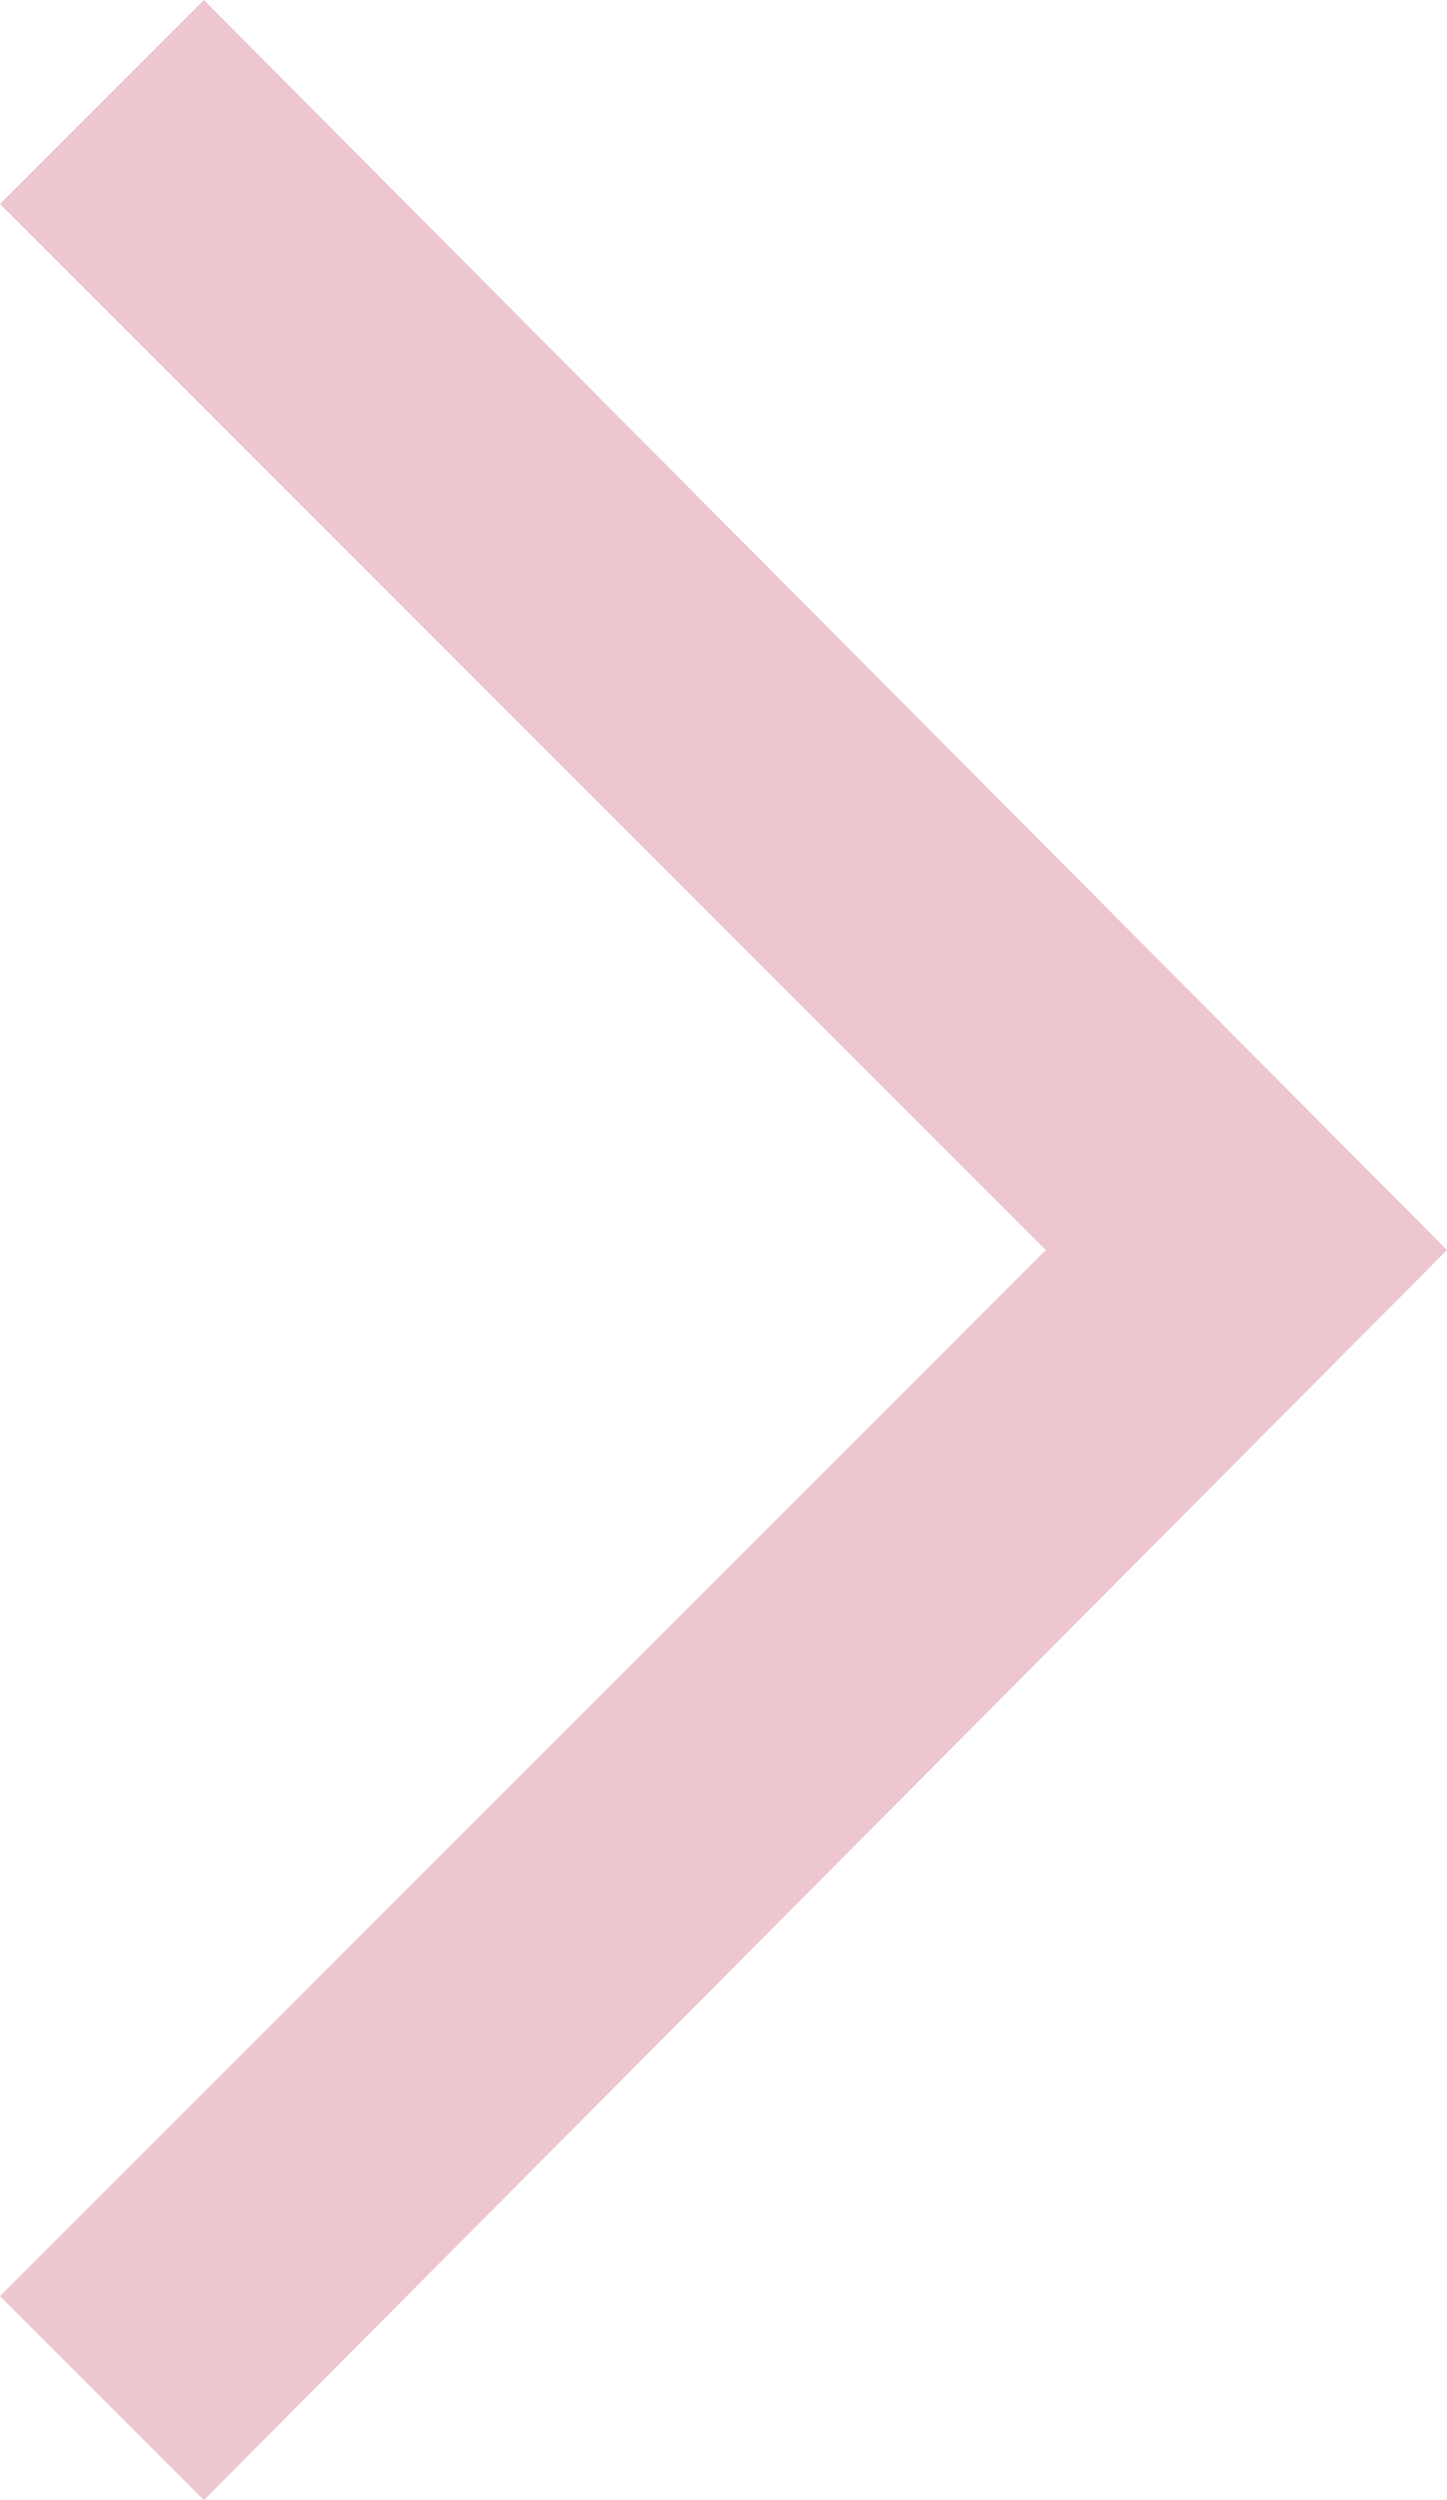 <?xml version="1.0" encoding="UTF-8" standalone="no"?>
<svg
   xmlns:dc="http://purl.org/dc/elements/1.1/"
   xmlns:cc="http://creativecommons.org/ns#"
   xmlns:rdf="http://www.w3.org/1999/02/22-rdf-syntax-ns#"
   xmlns:svg="http://www.w3.org/2000/svg"
   xmlns="http://www.w3.org/2000/svg"
   xmlns:sodipodi="http://sodipodi.sourceforge.net/DTD/sodipodi-0.dtd"
   xmlns:inkscape="http://www.inkscape.org/namespaces/inkscape"
   viewbox="0 0 48 48"
   id="svg4138"
   version="1.1"
   inkscape:version="0.91 r13725"
   sodipodi:docname="nav-right.svg"
   width="22"
   height="38">
  <defs
     id="defs4144" />
  <sodipodi:namedview
     pagecolor="#ffffff"
     bordercolor="#666666"
     borderopacity="1"
     objecttolerance="10"
     gridtolerance="10"
     guidetolerance="10"
     inkscape:pageopacity="0"
     inkscape:pageshadow="2"
     inkscape:window-width="1366"
     inkscape:window-height="705"
     id="namedview4142"
     showgrid="false"
     fit-margin-top="0"
     fit-margin-left="0"
     fit-margin-right="0"
     fit-margin-bottom="0"
     inkscape:zoom="2.36"
     inkscape:cx="50"
     inkscape:cy="5.9491525"
     inkscape:window-x="-8"
     inkscape:window-y="-8"
     inkscape:window-maximized="1"
     inkscape:current-layer="svg4138" />
  <polygon
     points="17.1,5 14,8.1 29.9,24 14,39.9 17.1,43 36,24 "
     id="polygon4140"
     style="fill:#eec6cf;fill-opacity:1"
     transform="translate(-14,-5)" />
</svg>

